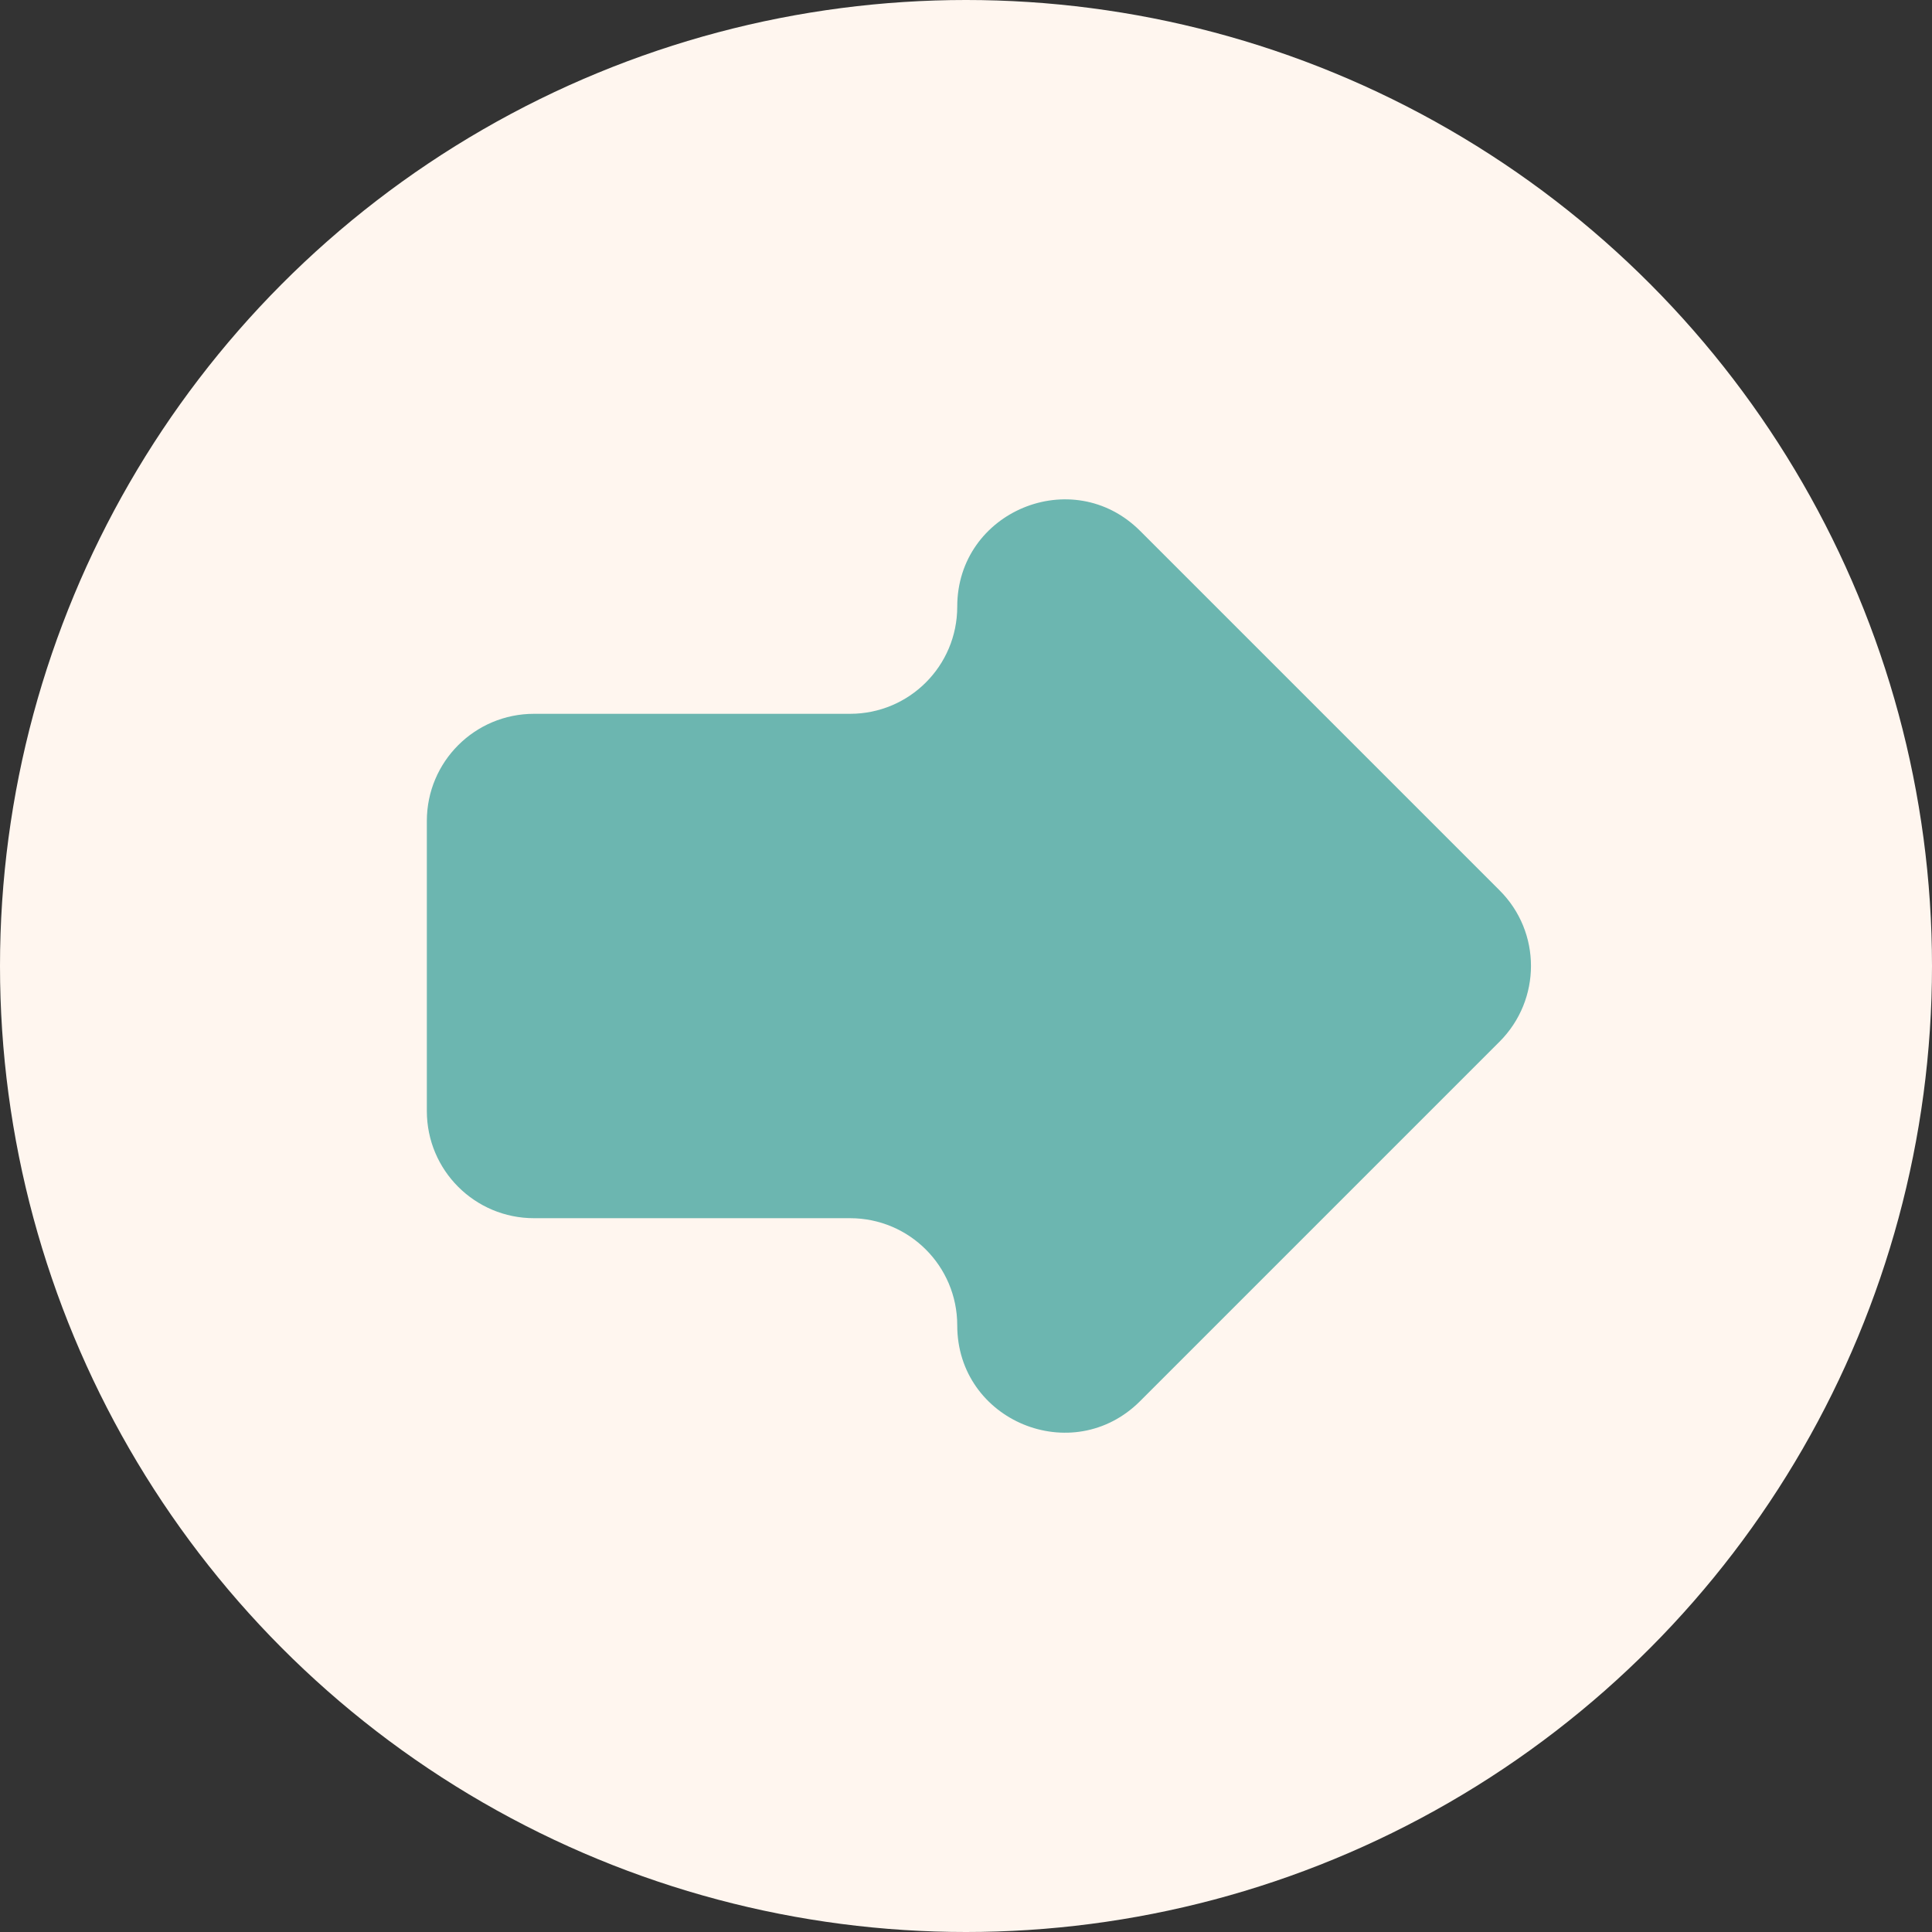 <?xml version="1.0" encoding="UTF-8"?>
<svg id="Layer_2" data-name="Layer 2" xmlns="http://www.w3.org/2000/svg" viewBox="0 0 75 75">
  <rect x="0" y="0" width="75" height="75" fill="#333333" stroke="none"/>
  <defs>
    <style>
      .cls-1 {
        fill: #fff6ef;
      }

      .cls-1, .cls-2 {
        stroke-width: 0px;
      }

      .cls-2 {
        fill: #6cb6b0;
      }
    </style>
  </defs>
  <g id="Next2">
    <g>
      <circle class="cls-1" cx="37.5" cy="37.5" r="37.5"/>
      <path class="cls-2" d="M44.26,54.39l13.95-13.95c1.63-1.63,1.63-4.26,0-5.88l-13.95-13.95c-2.62-2.62-7.1-.76-7.1,2.94h0c0,2.3-1.86,4.16-4.16,4.16h-12.27c-2.3,0-4.16,1.86-4.16,4.16v11.26c0,2.3,1.86,4.16,4.16,4.16h12.27c2.3,0,4.16,1.86,4.16,4.16h0c0,3.71,4.48,5.56,7.1,2.94Z"/>
    </g>
  </g>
</svg>
